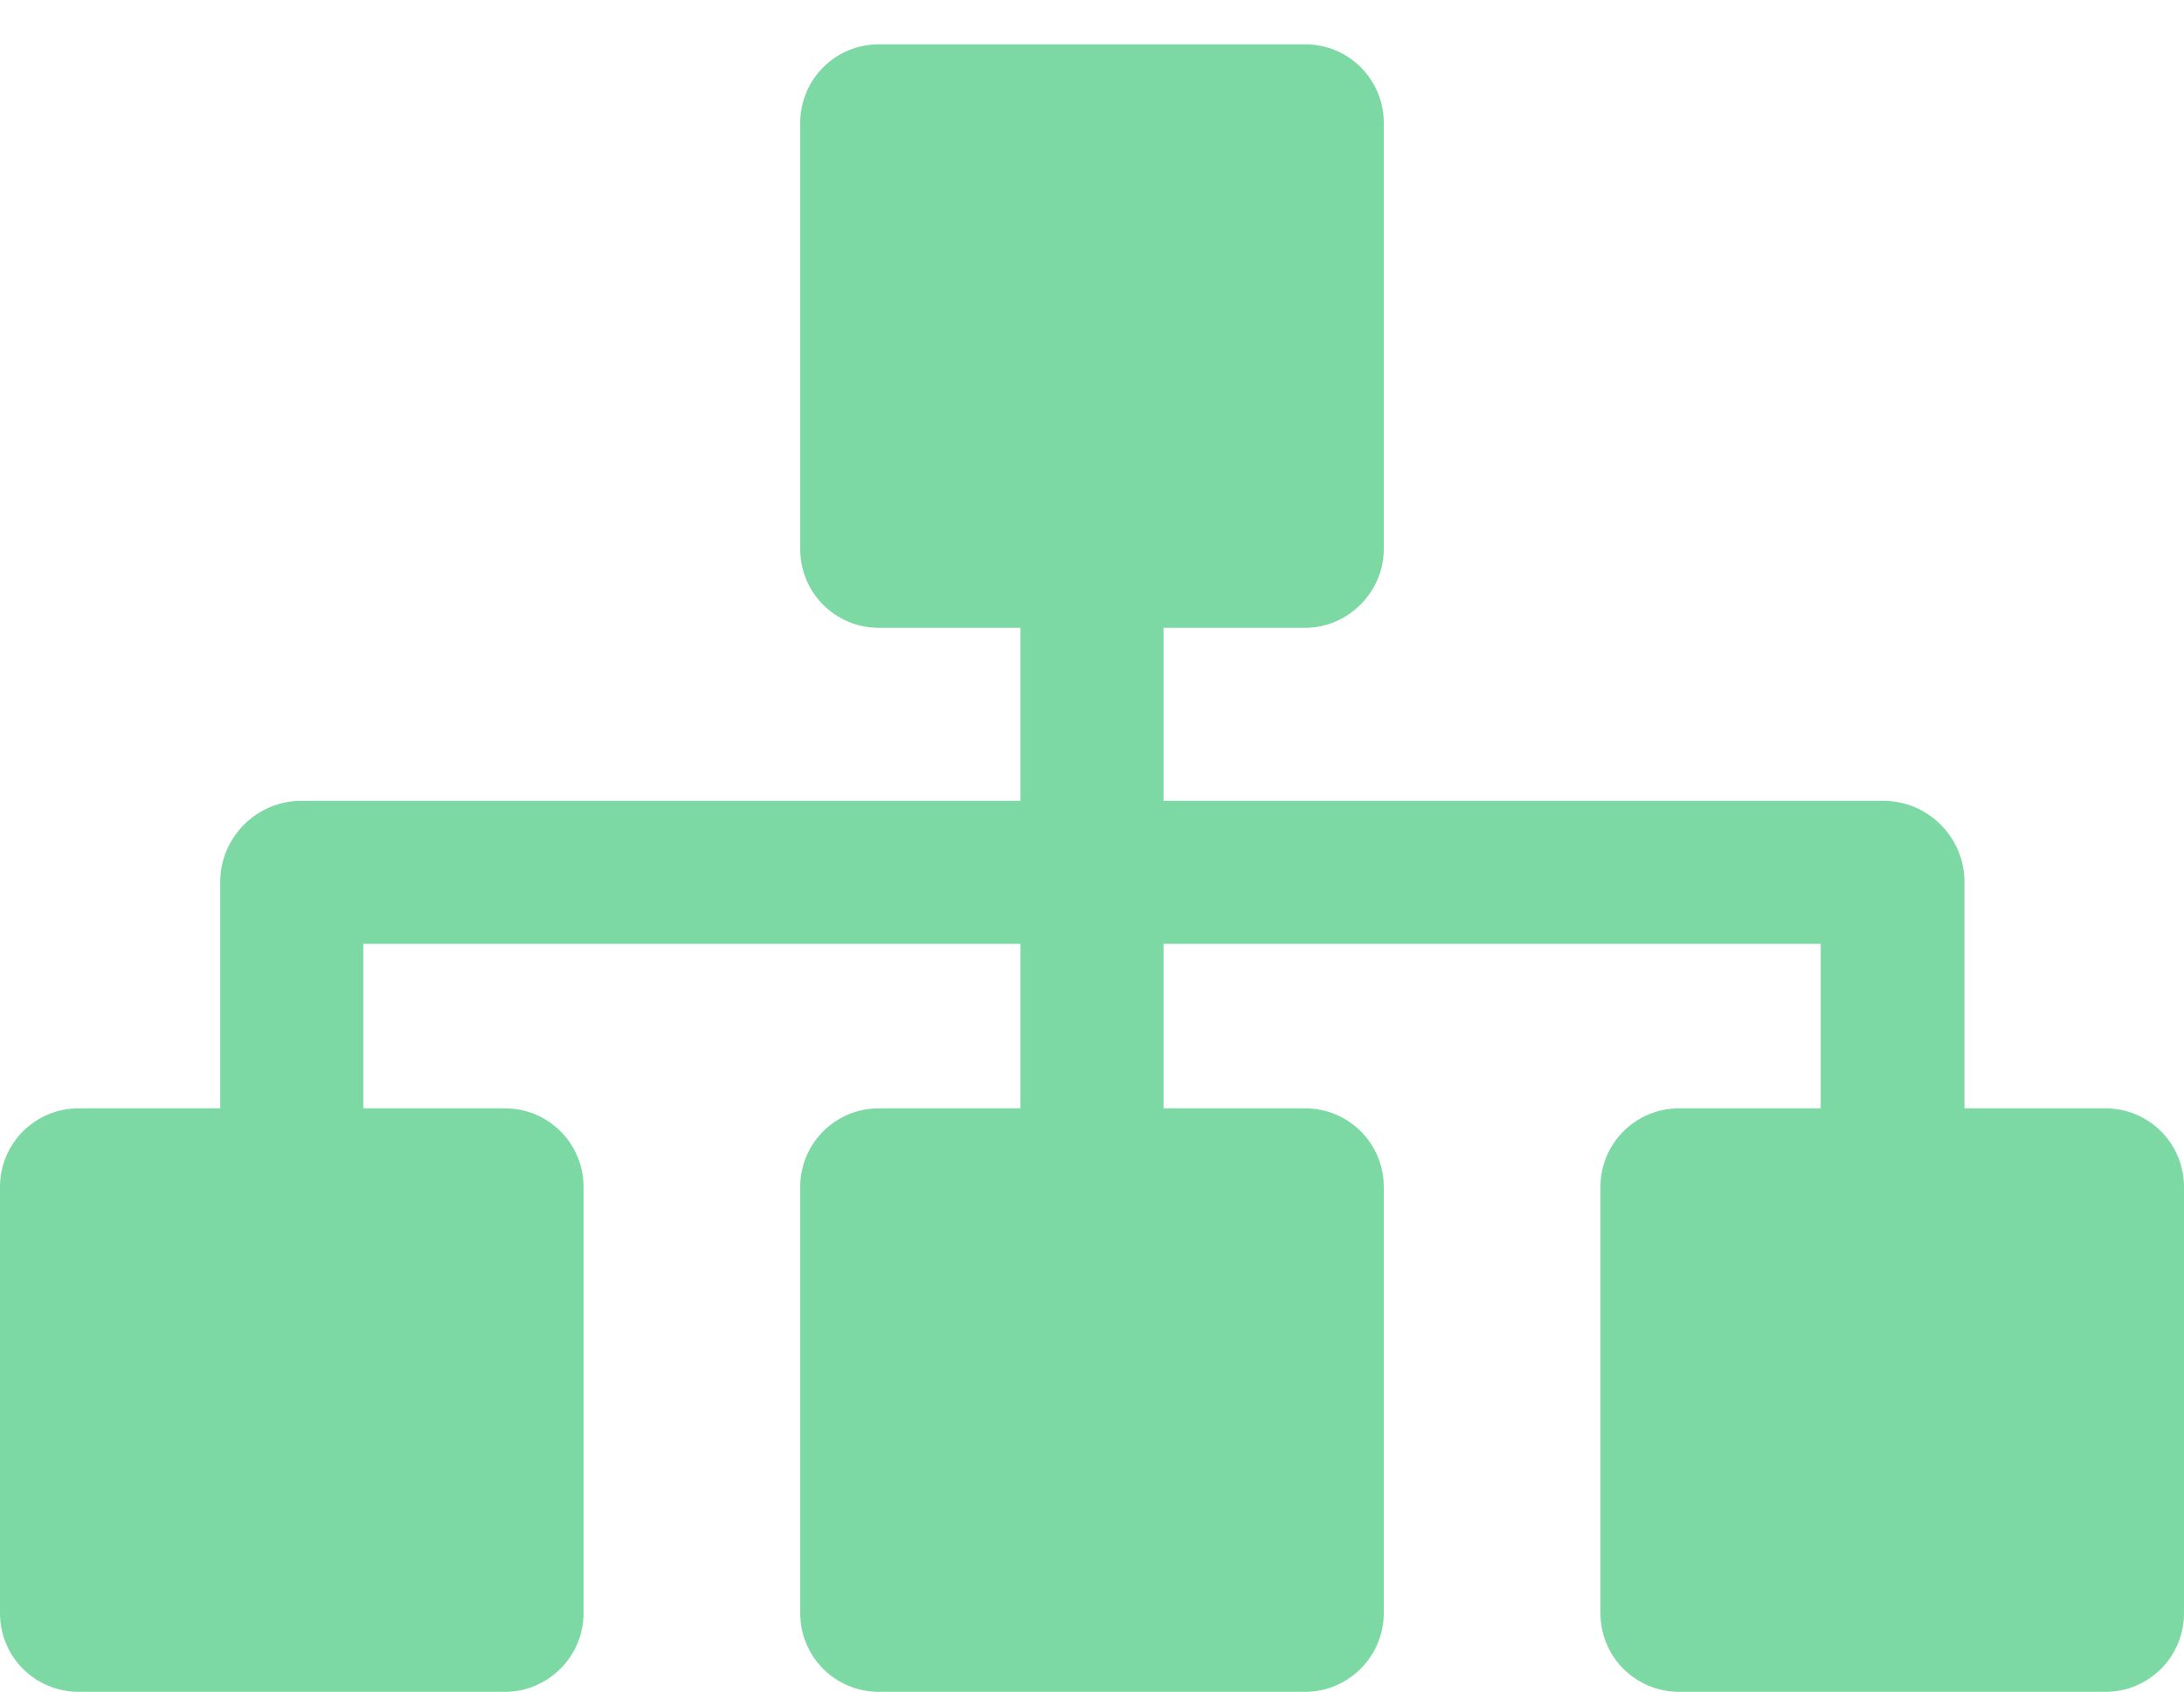 <?xml version="1.0" encoding="utf-8"?>
<!-- Generator: Adobe Illustrator 21.1.0, SVG Export Plug-In . SVG Version: 6.00 Build 0)  -->
<svg version="1.1" xmlns="http://www.w3.org/2000/svg" xmlns:xlink="http://www.w3.org/1999/xlink" x="0px" y="0px"
	 viewBox="0 0 305.4 236.6" style="enable-background:new 0 0 305.4 236.6;" xml:space="preserve">
<style type="text/css">
	.st0{display:none;}
	.st1{display:inline;fill:none;stroke:#000000;stroke-width:20;stroke-miterlimit:10;}
	.st2{display:inline;stroke:#000000;stroke-width:20;stroke-miterlimit:10;}
	.st3{fill:#7DD9A3;}
	.st4{display:none;fill:none;stroke:#000000;stroke-width:20;stroke-miterlimit:10;}
	.st5{display:none;fill:none;stroke:#000000;stroke-width:20;stroke-linecap:square;stroke-miterlimit:10;}
</style>
<g id="Layer_2" class="st0">
	<line class="st1" x1="261.5" y1="200.7" x2="76.1" y2="15.3"/>
	<line class="st1" x1="76.1" y1="200.7" x2="261.5" y2="15.3"/>
	<circle class="st2" cx="168.8" cy="108" r="43.1"/>
	<circle class="st1" cx="89.8" cy="28" r="18"/>
	<circle class="st1" cx="249.8" cy="28" r="18"/>
	<circle class="st1" cx="89.8" cy="187" r="18"/>
	<circle class="st1" cx="249.8" cy="187" r="18"/>
</g>
<g id="Слой_2">
	<g>
		<path class="st3" d="M121.9,76.8V17.2c0-0.6,0.4-1,1-1h59.6c0.6,0,1,0.4,1,1v59.6c0,0.6-0.4,1-1,1h-59.6
			C122.4,77.8,121.9,77.3,121.9,76.8z"/>
		<path class="st3" d="M182.5,87.8h-59.6c-6.1,0-11-4.9-11-11V17.2c0-6.1,4.9-11,11-11h59.6c6.1,0,11,4.9,11,11v59.6
			C193.5,82.8,188.5,87.8,182.5,87.8z M131.9,67.8h41.6V26.2h-41.6V67.8z"/>
	</g>
	<g>
		<path class="st3" d="M121.9,225.6v-59.6c0-0.6,0.4-1,1-1h59.6c0.6,0,1,0.4,1,1v59.6c0,0.6-0.4,1-1,1h-59.6
			C122.4,226.6,121.9,226.2,121.9,225.6z"/>
		<path class="st3" d="M182.5,236.6h-59.6c-6.1,0-11-4.9-11-11v-59.6c0-6.1,4.9-11,11-11h59.6c6.1,0,11,4.9,11,11v59.6
			C193.5,231.7,188.5,236.6,182.5,236.6z M131.9,216.6h41.6v-41.6h-41.6V216.6z"/>
	</g>
	<g>
		<path class="st3" d="M233.8,225.6v-59.6c0-0.6,0.4-1,1-1h59.6c0.6,0,1,0.4,1,1v59.6c0,0.6-0.4,1-1,1h-59.6
			C234.3,226.6,233.8,226.2,233.8,225.6z"/>
		<path class="st3" d="M294.4,236.6h-59.6c-6.1,0-11-4.9-11-11v-59.6c0-6.1,4.9-11,11-11h59.6c6.1,0,11,4.9,11,11v59.6
			C305.4,231.7,300.5,236.6,294.4,236.6z M243.8,216.6h41.6v-41.6h-41.6V216.6z"/>
	</g>
	<g>
		<path class="st3" d="M10,225.6v-59.6c0-0.6,0.4-1,1-1h59.6c0.6,0,1,0.4,1,1v59.6c0,0.6-0.4,1-1,1H11C10.4,226.6,10,226.2,10,225.6
			z"/>
		<path class="st3" d="M70.6,236.6H11c-6.1,0-11-4.9-11-11v-59.6c0-6.1,4.9-11,11-11h59.6c6.1,0,11,4.9,11,11v59.6
			C81.6,231.7,76.6,236.6,70.6,236.6z M20,216.6h41.6v-41.6H20V216.6z"/>
	</g>
	<line class="st4" x1="252.7" y1="160.4" x2="252.7" y2="122"/>
	<g>
		<rect x="142.7" y="28" class="st3" width="20" height="137.1"/>
	</g>
	<line class="st4" x1="52.7" y1="160.4" x2="52.7" y2="122"/>
	<line class="st5" x1="252.7" y1="121.9" x2="52.7" y2="121.9"/>
	<g>
		<path class="st3" d="M274.6,182.1h-20V132H50.8v50.1h-20v-58.8c0-6.2,5.1-11.3,11.3-11.3h221.3c6.2,0,11.3,5.1,11.3,11.3V182.1z"
			/>
	</g>
</g>
</svg>
